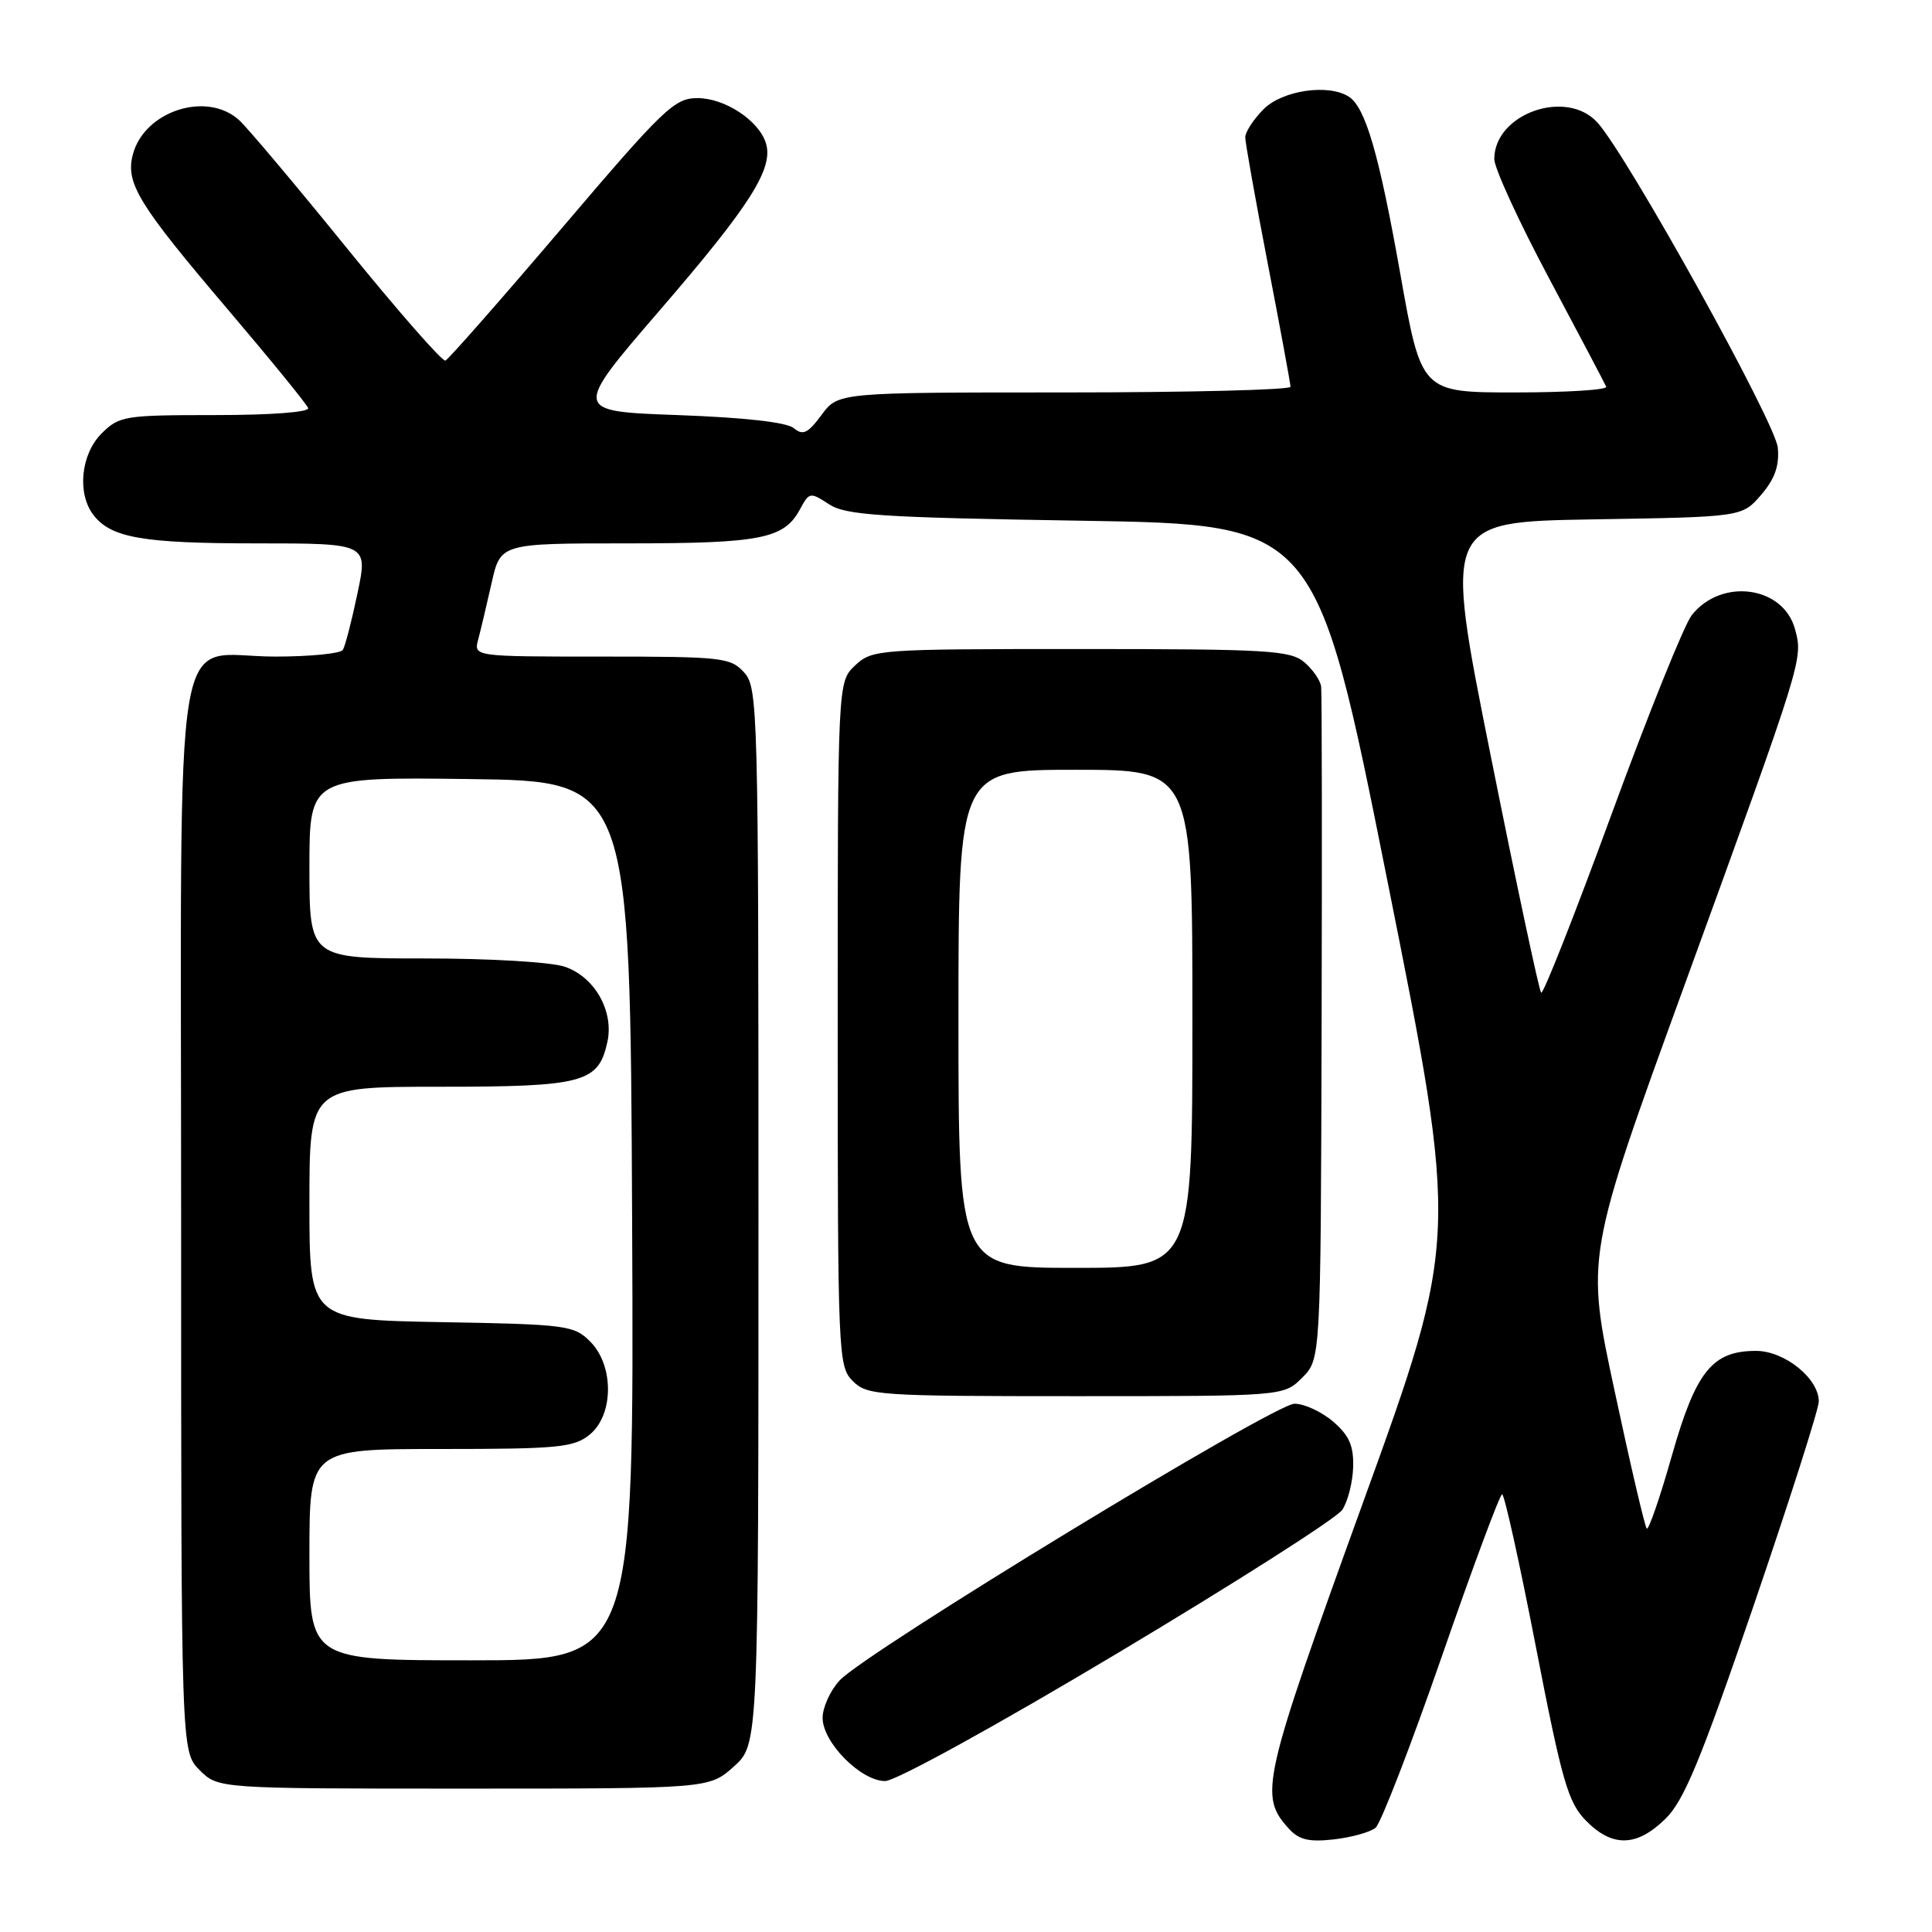 <?xml version="1.0" encoding="UTF-8" standalone="no"?>
<!DOCTYPE svg PUBLIC "-//W3C//DTD SVG 1.1//EN" "http://www.w3.org/Graphics/SVG/1.1/DTD/svg11.dtd" >
<svg xmlns="http://www.w3.org/2000/svg" xmlns:xlink="http://www.w3.org/1999/xlink" version="1.1" viewBox="0 0 256 256">
 <g >
 <path fill="currentColor"
d=" M 182.27 242.19 C 182.96 241.61 186.90 231.44 191.02 219.57 C 195.13 207.71 198.74 198.00 199.04 198.00 C 199.34 198.00 201.36 207.11 203.52 218.25 C 206.99 236.11 207.78 238.83 210.15 241.25 C 213.63 244.80 216.87 244.73 220.66 241.02 C 223.14 238.60 225.32 233.33 232.36 212.77 C 237.11 198.87 241.00 186.69 241.00 185.70 C 241.00 182.65 236.47 179.00 232.68 179.00 C 226.88 179.00 224.71 181.70 221.52 192.92 C 219.95 198.46 218.45 202.79 218.20 202.54 C 217.95 202.29 216.03 194.07 213.94 184.29 C 210.12 166.50 210.12 166.50 223.22 130.50 C 238.99 87.14 238.92 87.36 237.85 83.37 C 236.30 77.64 228.09 76.53 224.16 81.52 C 223.17 82.78 218.38 94.67 213.53 107.92 C 208.67 121.18 204.48 131.81 204.21 131.54 C 203.94 131.27 200.93 117.13 197.52 100.10 C 191.32 69.15 191.32 69.15 211.08 68.82 C 230.84 68.50 230.84 68.50 233.36 65.57 C 235.17 63.46 235.79 61.72 235.57 59.33 C 235.28 56.01 215.70 20.72 211.68 16.25 C 207.57 11.68 198.00 15.06 198.00 21.08 C 198.00 22.27 201.26 29.38 205.25 36.86 C 209.24 44.35 212.65 50.82 212.83 51.24 C 213.02 51.66 207.58 52.00 200.75 52.00 C 188.33 52.00 188.33 52.00 185.54 36.25 C 182.72 20.36 180.93 14.21 178.71 12.80 C 176.00 11.08 169.94 11.97 167.45 14.45 C 166.10 15.80 165.00 17.49 165.00 18.20 C 165.01 18.92 166.35 26.47 168.00 35.00 C 169.65 43.53 170.99 50.84 171.00 51.25 C 171.00 51.66 157.51 52.00 141.03 52.00 C 111.06 52.00 111.06 52.00 108.86 54.98 C 107.04 57.43 106.39 57.74 105.18 56.73 C 104.24 55.95 98.64 55.32 89.79 55.00 C 75.88 54.50 75.88 54.50 87.52 41.00 C 99.45 27.17 102.54 22.29 101.48 18.95 C 100.53 15.95 96.04 13.00 92.42 13.00 C 89.37 13.00 87.96 14.35 74.43 30.25 C 66.35 39.74 59.41 47.63 59.02 47.78 C 58.62 47.94 52.79 41.29 46.06 33.00 C 39.34 24.71 32.89 17.04 31.73 15.96 C 27.45 11.98 19.04 14.71 17.58 20.56 C 16.64 24.29 18.39 27.14 30.09 40.89 C 35.81 47.62 40.65 53.55 40.83 54.07 C 41.03 54.61 35.93 55.00 28.54 55.00 C 16.46 55.00 15.80 55.11 13.45 57.45 C 10.72 60.19 10.19 65.35 12.36 68.21 C 14.68 71.26 18.87 72.00 33.94 72.00 C 48.76 72.00 48.76 72.00 47.37 78.61 C 46.61 82.24 45.74 85.62 45.43 86.11 C 45.13 86.60 41.08 87.00 36.44 87.00 C 22.64 87.00 24.00 78.84 24.00 161.55 C 24.00 232.09 24.00 232.09 26.45 234.55 C 28.91 237.00 28.91 237.00 61.44 237.00 C 93.97 237.00 93.97 237.00 97.23 234.08 C 100.50 231.16 100.50 231.16 100.50 161.19 C 100.50 93.78 100.43 91.13 98.60 89.10 C 96.80 87.12 95.70 87.00 79.73 87.00 C 62.77 87.00 62.77 87.00 63.36 84.75 C 63.69 83.51 64.49 80.14 65.14 77.25 C 66.32 72.00 66.32 72.00 83.11 72.00 C 100.89 72.00 103.91 71.40 106.02 67.45 C 107.23 65.21 107.36 65.19 109.84 66.81 C 112.06 68.27 116.58 68.57 143.41 69.00 C 174.41 69.50 174.41 69.50 183.85 116.77 C 193.30 164.04 193.30 164.04 180.56 199.22 C 167.22 236.08 166.80 237.91 170.76 242.29 C 172.12 243.79 173.42 244.10 176.75 243.73 C 179.09 243.46 181.57 242.77 182.27 242.19 Z  M 148.12 219.03 C 163.73 209.70 177.11 201.17 177.85 200.07 C 178.59 198.97 179.24 196.42 179.30 194.41 C 179.38 191.57 178.78 190.21 176.65 188.37 C 175.13 187.07 172.83 186.00 171.53 186.00 C 168.83 186.00 114.68 218.94 111.25 222.67 C 110.01 224.01 109.00 226.25 109.00 227.63 C 109.00 230.88 114.07 236.00 117.29 236.00 C 118.67 236.00 132.09 228.62 148.12 219.03 Z  M 172.55 182.55 C 175.00 180.09 175.00 180.09 175.12 136.30 C 175.18 112.21 175.16 91.83 175.06 91.00 C 174.97 90.17 173.96 88.71 172.83 87.75 C 170.98 86.18 168.02 86.00 143.20 86.00 C 116.27 86.00 115.58 86.05 113.31 88.17 C 111.00 90.35 111.00 90.35 111.00 135.67 C 111.00 179.67 111.06 181.06 113.00 183.00 C 114.90 184.90 116.33 185.00 142.55 185.00 C 170.09 185.00 170.09 185.00 172.55 182.55 Z  M 41.00 206.00 C 41.00 192.00 41.00 192.00 58.39 192.00 C 73.96 192.00 76.02 191.80 78.12 190.11 C 81.34 187.50 81.38 180.94 78.20 177.76 C 76.06 175.61 75.06 175.48 58.47 175.19 C 41.00 174.87 41.00 174.87 41.00 159.44 C 41.00 144.00 41.00 144.00 58.28 144.00 C 77.33 144.00 79.30 143.47 80.48 138.07 C 81.37 134.02 78.83 129.48 74.88 128.11 C 73.09 127.48 65.01 127.00 56.35 127.00 C 41.00 127.00 41.00 127.00 41.00 114.98 C 41.00 102.96 41.00 102.96 62.25 103.23 C 83.50 103.50 83.50 103.50 83.76 161.75 C 84.02 220.00 84.02 220.00 62.51 220.00 C 41.00 220.00 41.00 220.00 41.00 206.00 Z  M 127.00 135.00 C 127.00 102.00 127.00 102.00 142.50 102.00 C 158.00 102.00 158.00 102.00 158.00 135.00 C 158.00 168.00 158.00 168.00 142.50 168.00 C 127.00 168.00 127.00 168.00 127.00 135.00 Z "/>
</g>
</svg>